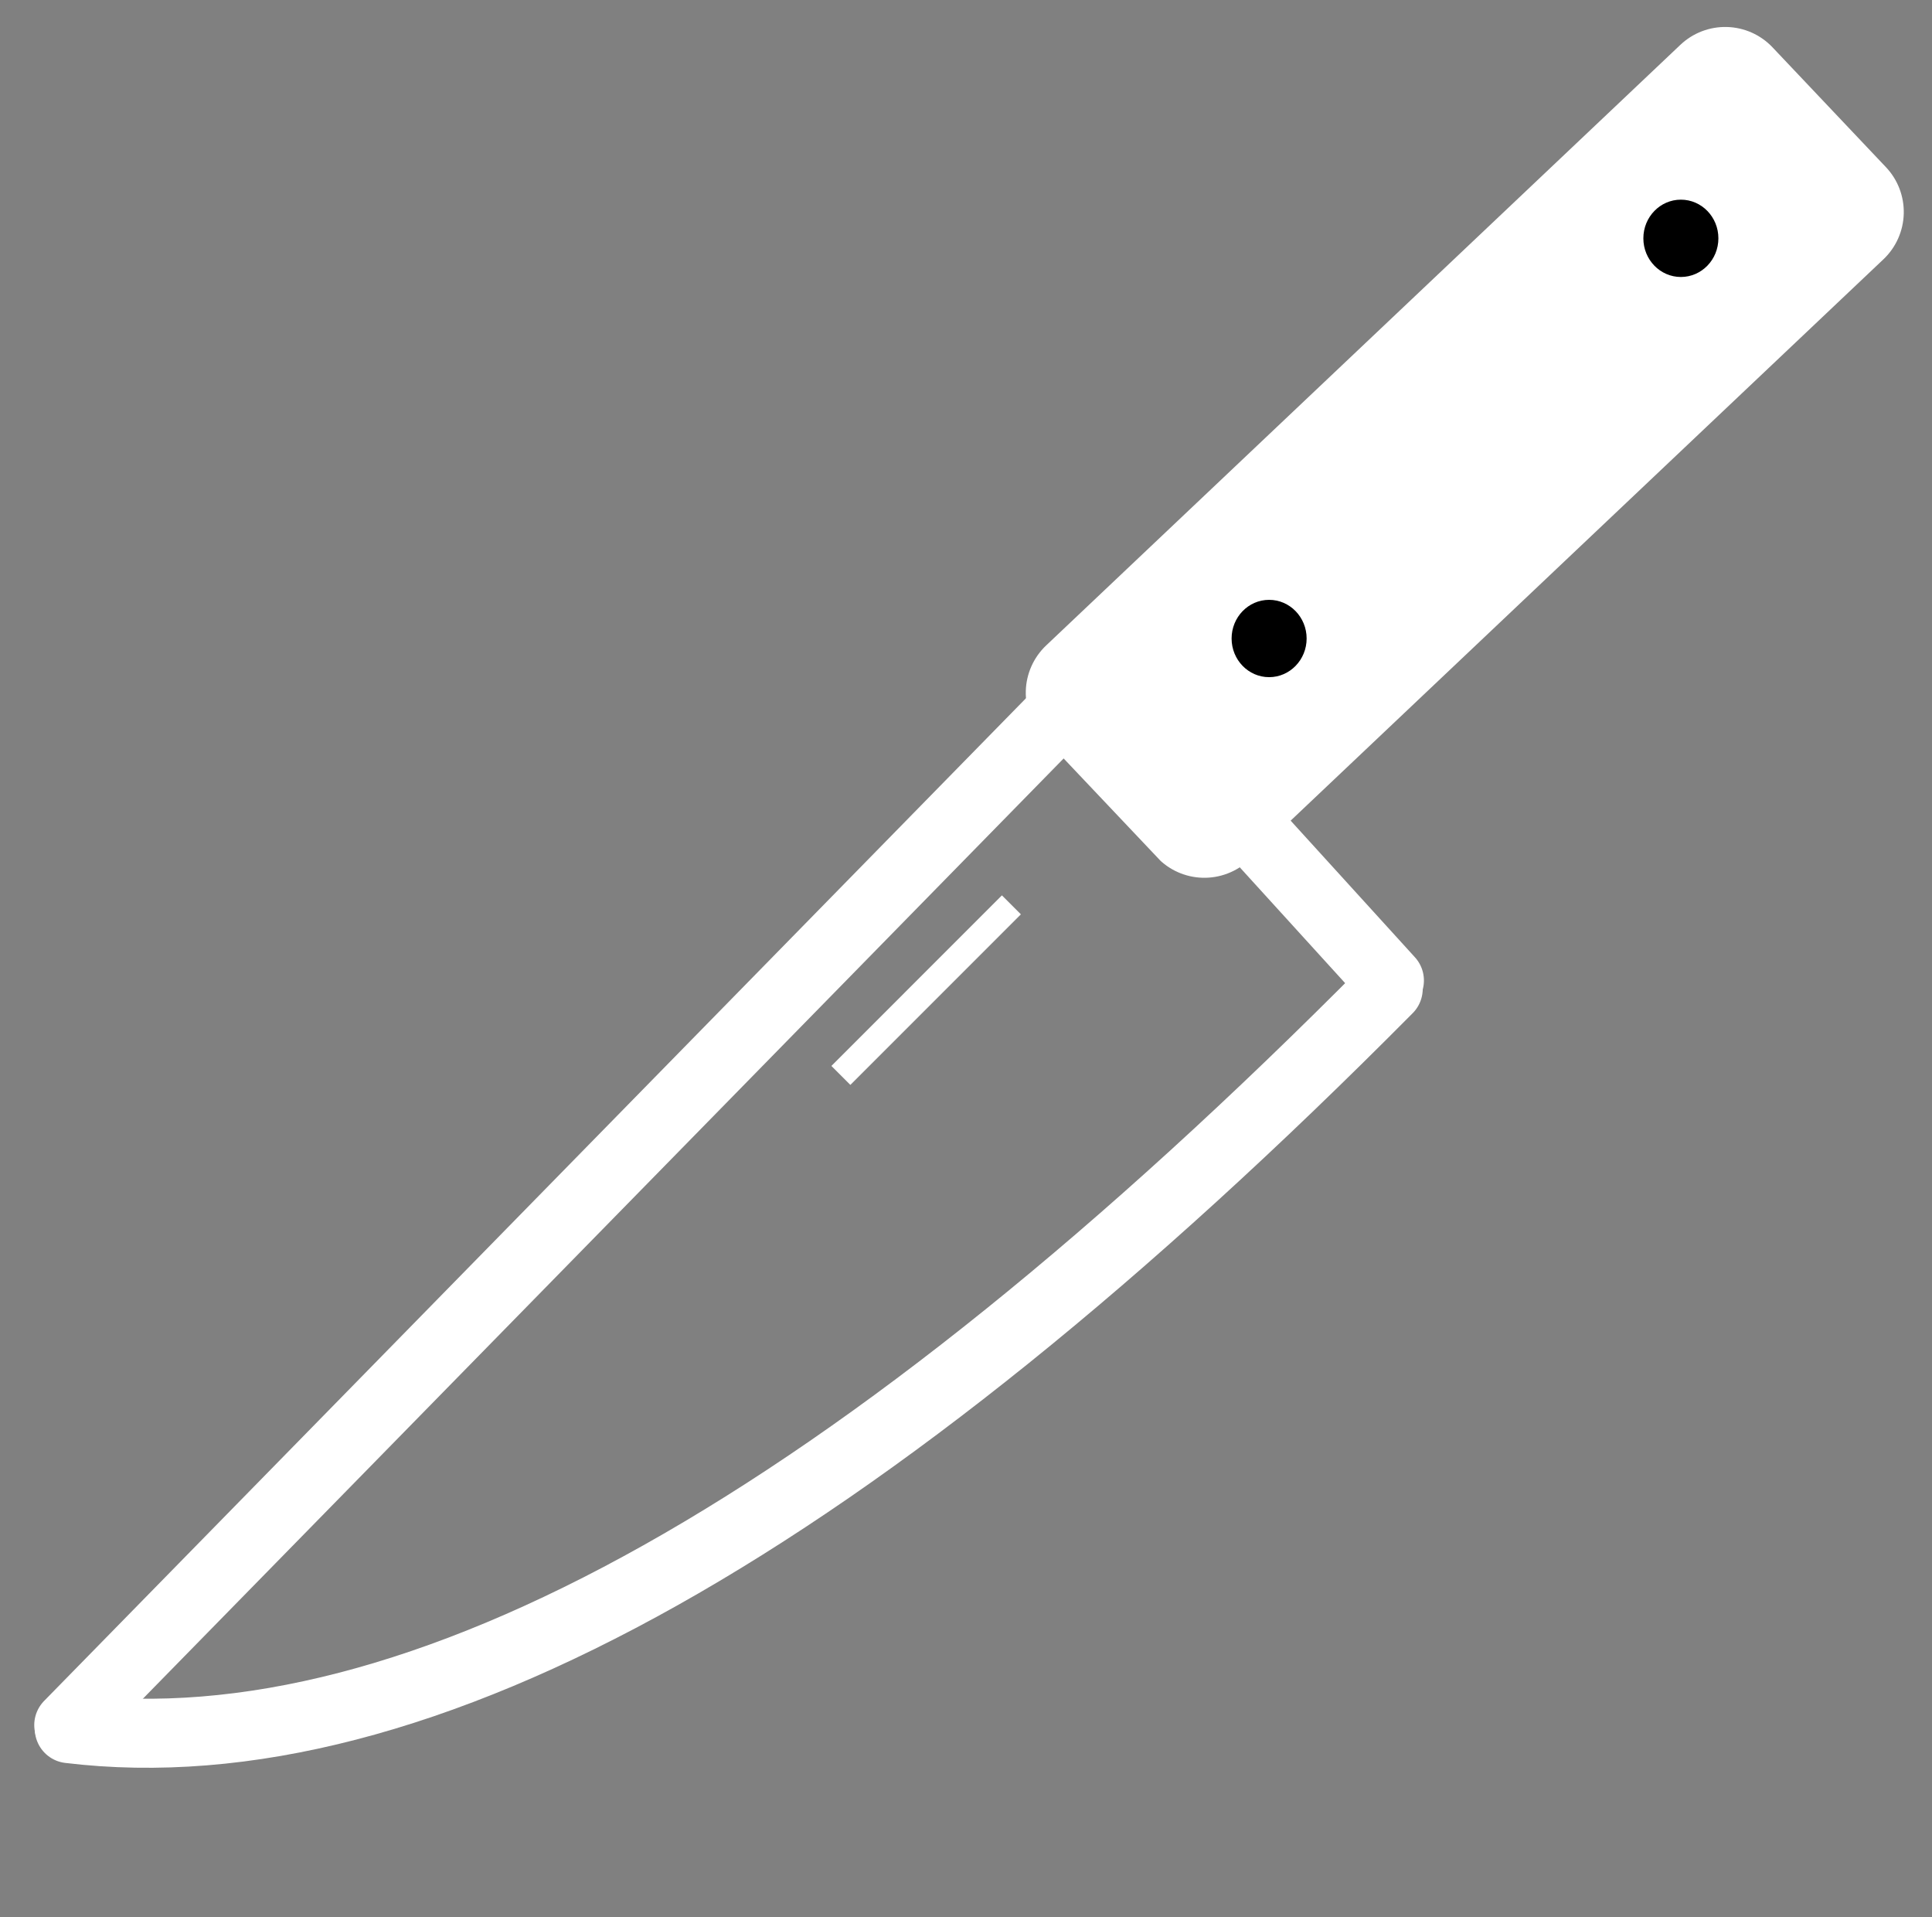 <svg xmlns="http://www.w3.org/2000/svg" xmlns:xlink="http://www.w3.org/1999/xlink" width="504" zoomAndPan="magnify" viewBox="0 0 378 375" height="500" preserveAspectRatio="xMidYMid meet" version="1.0"><rect x="0" y="0" width="378" height="375" fill="#808080" stroke="none"/><defs><clipPath id="235b230038"><path d="M 200 5 L 373 5 L 373 172 L 200 172 Z M 200 5 " clip-rule="nonzero"/></clipPath><clipPath id="388a342525"><path d="M 338.031 0 L 377.754 41.957 L 235.008 177.102 L 195.285 135.148 Z M 338.031 0 " clip-rule="nonzero"/></clipPath><clipPath id="67c741e6ce"><path d="M 346.797 9.258 L 368.988 32.695 C 371.312 35.152 372.566 38.43 372.473 41.812 C 372.383 45.191 370.949 48.398 368.496 50.723 L 244.402 168.207 C 241.945 170.531 238.668 171.785 235.289 171.695 C 231.906 171.602 228.703 170.172 226.379 167.715 L 204.188 144.277 C 201.863 141.82 200.609 138.543 200.699 135.164 C 200.793 131.781 202.227 128.578 204.68 126.254 L 328.773 8.766 C 331.23 6.441 334.508 5.188 337.887 5.281 C 341.27 5.371 344.473 6.805 346.797 9.258 Z M 346.797 9.258 " clip-rule="nonzero"/></clipPath><clipPath id="655b77f943"><path d="M 0.398 0.039 L 172.719 0.039 L 172.719 166.84 L 0.398 166.84 Z M 0.398 0.039 " clip-rule="nonzero"/></clipPath><clipPath id="868bdd3177"><path d="M 138.031 -5 L 177.754 36.957 L 35.008 172.102 L -4.715 130.148 Z M 138.031 -5 " clip-rule="nonzero"/></clipPath><clipPath id="c1619f2ad1"><path d="M 146.797 4.258 L 168.988 27.695 C 171.312 30.152 172.566 33.43 172.473 36.812 C 172.383 40.191 170.949 43.398 168.496 45.723 L 44.402 163.207 C 41.945 165.531 38.668 166.785 35.289 166.695 C 31.906 166.602 28.703 165.172 26.379 162.715 L 4.188 139.277 C 1.863 136.82 0.609 133.543 0.699 130.164 C 0.793 126.781 2.227 123.578 4.68 121.254 L 128.773 3.766 C 131.23 1.441 134.508 0.188 137.887 0.281 C 141.27 0.371 144.473 1.805 146.797 4.258 Z M 146.797 4.258 " clip-rule="nonzero"/></clipPath><clipPath id="84f9a15b32"><rect x="0" width="173" y="0" height="167"/></clipPath><clipPath id="11245e08b3"><path d="M 240.965 117.332 L 255.645 117.332 L 255.645 132.469 L 240.965 132.469 Z M 240.965 117.332 " clip-rule="nonzero"/></clipPath><clipPath id="4d91b4e450"><path d="M 248.305 117.332 C 244.25 117.332 240.965 120.719 240.965 124.895 C 240.965 129.07 244.25 132.457 248.305 132.457 C 252.355 132.457 255.645 129.07 255.645 124.895 C 255.645 120.719 252.355 117.332 248.305 117.332 Z M 248.305 117.332 " clip-rule="nonzero"/></clipPath><clipPath id="3fc04f0a12"><path d="M 0.965 0.332 L 15.645 0.332 L 15.645 15.469 L 0.965 15.469 Z M 0.965 0.332 " clip-rule="nonzero"/></clipPath><clipPath id="6b485efd57"><path d="M 8.305 0.332 C 4.25 0.332 0.965 3.719 0.965 7.895 C 0.965 12.07 4.25 15.457 8.305 15.457 C 12.355 15.457 15.645 12.07 15.645 7.895 C 15.645 3.719 12.355 0.332 8.305 0.332 Z M 8.305 0.332 " clip-rule="nonzero"/></clipPath><clipPath id="694c1c9e28"><rect x="0" width="16" y="0" height="16"/></clipPath><clipPath id="163bb120f7"><path d="M 321.527 39.055 L 336.207 39.055 L 336.207 54.191 L 321.527 54.191 Z M 321.527 39.055 " clip-rule="nonzero"/></clipPath><clipPath id="fae4d729f0"><path d="M 328.867 39.055 C 324.812 39.055 321.527 42.441 321.527 46.617 C 321.527 50.793 324.812 54.18 328.867 54.18 C 332.922 54.18 336.207 50.793 336.207 46.617 C 336.207 42.441 332.922 39.055 328.867 39.055 Z M 328.867 39.055 " clip-rule="nonzero"/></clipPath><clipPath id="b5ba8a3407"><path d="M 0.527 0.055 L 15.207 0.055 L 15.207 15.191 L 0.527 15.191 Z M 0.527 0.055 " clip-rule="nonzero"/></clipPath><clipPath id="ce63836f00"><path d="M 7.867 0.055 C 3.812 0.055 0.527 3.441 0.527 7.617 C 0.527 11.793 3.812 15.18 7.867 15.18 C 11.922 15.18 15.207 11.793 15.207 7.617 C 15.207 3.441 11.922 0.055 7.867 0.055 Z M 7.867 0.055 " clip-rule="nonzero"/></clipPath><clipPath id="1321e7c127"><rect x="0" width="16" y="0" height="16"/></clipPath></defs><path stroke-linecap="round" transform="matrix(0.525, -0.536, 0.536, 0.525, 3.851, 337.591)" fill="none" stroke-linejoin="miter" d="M 9.103 8.998 C 162.637 8.998 291.458 8.999 395.566 9 " stroke="#ffffff" stroke-width="18" stroke-opacity="1" stroke-miterlimit="4"/><path stroke-linecap="round" transform="matrix(0.657, -0.362, 0.362, 0.657, -0, 333.512)" fill="none" stroke-linejoin="miter" d="M 12.851 14.112 C 87.138 67.617 218.604 66.634 407.254 11.165 " stroke="#ffffff" stroke-width="18" stroke-opacity="1" stroke-miterlimit="4"/><path stroke-linecap="round" transform="matrix(0.505, 0.555, -0.555, 0.505, 216.71, 121.17)" fill="none" stroke-linejoin="miter" d="M 9.003 9 L 119.06 9 " stroke="#ffffff" stroke-width="18" stroke-opacity="1" stroke-miterlimit="4"/><path stroke-linecap="butt" transform="matrix(0.53, -0.53, 0.53, 0.53, 162.664, 208.502)" fill="none" stroke-linejoin="miter" d="M -0.002 3.501 L 62.949 3.499 " stroke="#ffffff" stroke-width="7" stroke-opacity="1" stroke-miterlimit="4"/><g clip-path="url(#235b230038)"><g clip-path="url(#388a342525)"><g clip-path="url(#67c741e6ce)"><g transform="matrix(1, 0, 0, 1, 200, 5)"><g clip-path="url(#84f9a15b32)"><g clip-path="url(#655b77f943)"><g clip-path="url(#868bdd3177)"><g clip-path="url(#c1619f2ad1)"><path fill="#ffffff" d="M 138.031 -5 L 177.754 36.957 L 35.172 171.945 L -4.551 129.992 Z M 138.031 -5 " fill-opacity="1" fill-rule="nonzero"/></g></g></g></g></g></g></g></g><g clip-path="url(#11245e08b3)"><g clip-path="url(#4d91b4e450)"><g transform="matrix(1, 0, 0, 1, 240, 117)"><g clip-path="url(#694c1c9e28)"><g clip-path="url(#3fc04f0a12)"><g clip-path="url(#6b485efd57)"><path fill="#000000" d="M 0.965 0.332 L 15.645 0.332 L 15.645 15.469 L 0.965 15.469 Z M 0.965 0.332 " fill-opacity="1" fill-rule="nonzero"/></g></g></g></g></g></g><g clip-path="url(#163bb120f7)"><g clip-path="url(#fae4d729f0)"><g transform="matrix(1, 0, 0, 1, 321, 39)"><g clip-path="url(#1321e7c127)"><g clip-path="url(#b5ba8a3407)"><g clip-path="url(#ce63836f00)"><path fill="#000000" d="M 0.527 0.055 L 15.207 0.055 L 15.207 15.191 L 0.527 15.191 Z M 0.527 0.055 " fill-opacity="1" fill-rule="nonzero"/></g></g></g></g></g></g></svg>